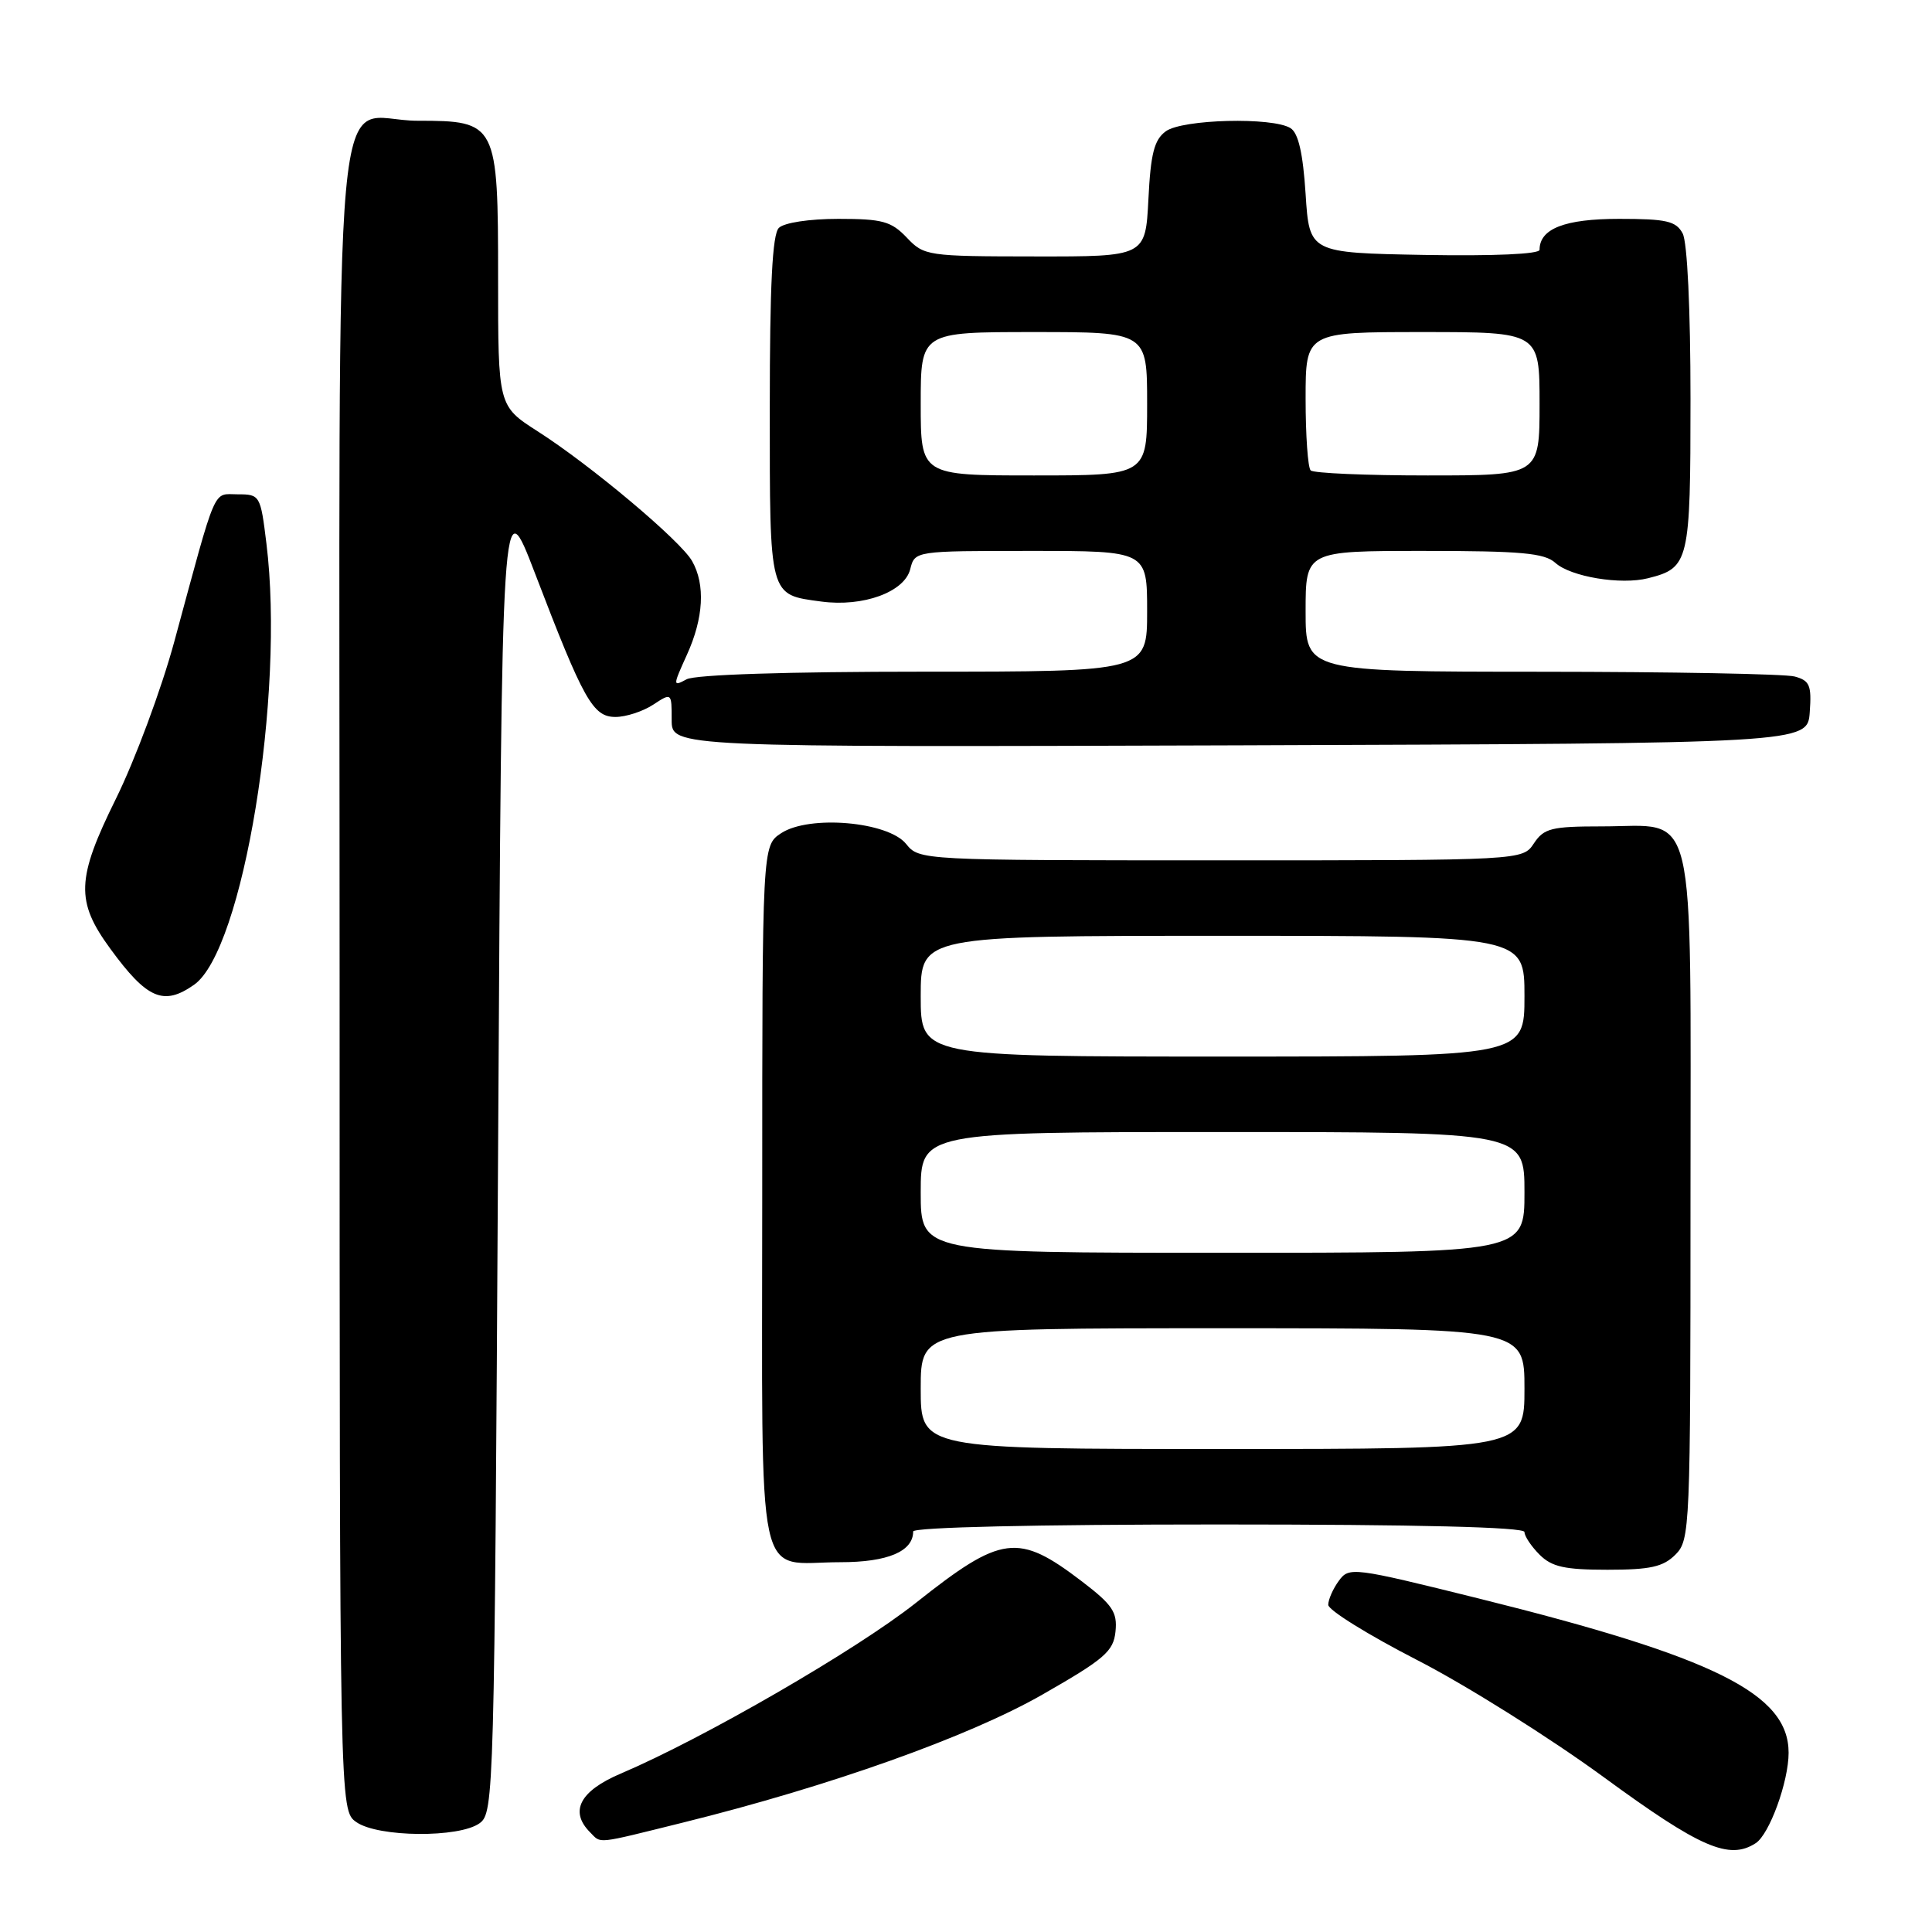 <?xml version="1.0" encoding="UTF-8" standalone="no"?>
<!DOCTYPE svg PUBLIC "-//W3C//DTD SVG 1.1//EN" "http://www.w3.org/Graphics/SVG/1.1/DTD/svg11.dtd" >
<svg xmlns="http://www.w3.org/2000/svg" xmlns:xlink="http://www.w3.org/1999/xlink" version="1.1" viewBox="0 0 256 256">
 <g >
 <path fill="currentColor"
d=" M 232.64 244.23 C 234.46 243.06 237.00 236.07 237.00 232.25 C 237.00 224.44 227.25 219.59 195.95 211.81 C 179.24 207.66 178.76 207.60 177.40 209.47 C 176.63 210.52 176.00 211.95 176.00 212.65 C 176.00 213.35 181.29 216.63 187.75 219.95 C 194.21 223.26 205.35 230.25 212.50 235.48 C 225.30 244.85 229.12 246.51 232.64 244.23 Z  M 90.50 241.50 C 109.93 236.69 128.35 230.13 138.11 224.55 C 146.37 219.83 147.54 218.82 147.81 216.18 C 148.07 213.62 147.42 212.65 143.38 209.56 C 134.89 203.08 132.75 203.35 121.33 212.41 C 113.47 218.63 93.21 230.35 82.25 235.01 C 76.82 237.32 75.42 240.02 78.20 242.80 C 79.71 244.31 78.75 244.41 90.50 241.50 Z  M 63.56 241.58 C 65.45 240.20 65.51 237.82 66.00 152.33 C 66.50 64.50 66.50 64.50 70.90 76.00 C 77.33 92.80 78.56 95.00 81.56 95.00 C 82.94 95.00 85.18 94.27 86.54 93.38 C 89.00 91.77 89.00 91.77 89.00 95.39 C 89.00 99.01 89.00 99.01 164.25 98.76 C 239.50 98.50 239.50 98.50 239.80 94.38 C 240.06 90.80 239.80 90.18 237.80 89.64 C 236.54 89.30 221.44 89.02 204.25 89.01 C 173.00 89.00 173.00 89.00 173.00 81.00 C 173.00 73.00 173.00 73.00 188.67 73.00 C 201.57 73.00 204.65 73.28 206.09 74.58 C 208.13 76.43 214.77 77.53 218.37 76.62 C 223.82 75.25 224.00 74.51 224.00 52.86 C 224.00 40.99 223.58 32.08 222.96 30.93 C 222.08 29.29 220.82 29.00 214.54 29.00 C 207.34 29.00 204.00 30.30 204.00 33.10 C 204.00 33.67 197.96 33.94 188.75 33.78 C 173.50 33.50 173.50 33.50 173.00 25.71 C 172.65 20.30 172.04 17.63 171.00 16.98 C 168.64 15.49 156.66 15.79 154.47 17.40 C 152.94 18.52 152.47 20.35 152.17 26.40 C 151.78 34.00 151.78 34.00 137.14 33.98 C 122.86 33.97 122.44 33.90 120.15 31.48 C 118.09 29.32 116.92 29.00 111.10 29.00 C 107.22 29.00 103.89 29.51 103.20 30.20 C 102.34 31.06 102.00 37.77 102.00 54.08 C 102.00 79.31 101.86 78.77 108.84 79.71 C 114.37 80.45 119.85 78.45 120.61 75.42 C 121.22 73.00 121.22 73.00 136.61 73.00 C 152.00 73.00 152.00 73.00 152.00 81.00 C 152.00 89.00 152.00 89.00 122.43 89.00 C 104.41 89.00 92.13 89.39 90.98 90.01 C 89.14 91.00 89.14 90.91 91.02 86.76 C 93.23 81.90 93.48 77.47 91.71 74.35 C 90.21 71.67 78.27 61.64 71.24 57.15 C 66.00 53.79 66.00 53.79 66.00 36.90 C 66.00 16.29 65.85 16.00 55.33 16.00 C 43.81 16.00 45.00 2.89 45.00 129.60 C 45.00 239.89 45.00 239.89 47.22 241.44 C 50.10 243.46 60.87 243.55 63.56 241.58 Z  M 222.00 206.00 C 223.94 204.06 224.00 202.67 224.00 158.65 C 224.00 105.34 224.99 109.50 212.27 109.50 C 205.57 109.50 204.58 109.75 203.25 111.75 C 201.76 114.00 201.76 114.00 161.79 114.00 C 121.95 114.00 121.81 113.99 120.06 111.82 C 117.66 108.86 107.23 107.96 103.51 110.40 C 101.00 112.05 101.00 112.05 101.00 158.49 C 101.00 211.83 99.97 207.00 111.36 207.00 C 117.63 207.00 121.00 205.57 121.00 202.93 C 121.00 202.37 137.24 202.00 161.50 202.00 C 187.83 202.00 202.00 202.35 202.00 203.00 C 202.00 203.55 202.90 204.90 204.00 206.00 C 205.62 207.62 207.33 208.00 213.00 208.00 C 218.67 208.00 220.38 207.62 222.00 206.00 Z  M 25.71 130.49 C 32.21 125.94 37.78 92.00 35.30 72.00 C 34.52 65.62 34.44 65.50 31.50 65.50 C 28.14 65.50 28.81 63.95 23.10 85.00 C 21.38 91.33 17.90 100.69 15.37 105.82 C 10.11 116.46 10.00 119.41 14.63 125.73 C 19.49 132.38 21.68 133.32 25.71 130.49 Z  M 122.00 53.50 C 122.00 44.00 122.00 44.00 137.00 44.00 C 152.00 44.00 152.00 44.00 152.00 53.50 C 152.00 63.00 152.00 63.00 137.00 63.00 C 122.00 63.00 122.00 63.00 122.00 53.50 Z  M 173.67 62.33 C 173.30 61.97 173.00 57.69 173.00 52.83 C 173.00 44.00 173.00 44.00 188.50 44.00 C 204.00 44.00 204.00 44.00 204.00 53.50 C 204.00 63.00 204.00 63.00 189.17 63.00 C 181.01 63.00 174.03 62.70 173.67 62.33 Z  M 122.00 184.00 C 122.00 176.00 122.00 176.00 162.00 176.00 C 202.00 176.00 202.00 176.00 202.00 184.00 C 202.00 192.00 202.00 192.00 162.00 192.00 C 122.00 192.00 122.00 192.00 122.00 184.00 Z  M 122.00 158.00 C 122.00 150.00 122.00 150.00 162.00 150.00 C 202.00 150.00 202.00 150.00 202.00 158.00 C 202.00 166.00 202.00 166.00 162.00 166.00 C 122.00 166.00 122.00 166.00 122.00 158.00 Z  M 122.00 132.00 C 122.00 124.00 122.00 124.00 162.00 124.00 C 202.00 124.00 202.00 124.00 202.00 132.00 C 202.00 140.00 202.00 140.00 162.00 140.00 C 122.00 140.00 122.00 140.00 122.00 132.00 Z "/>
</g>
</svg>